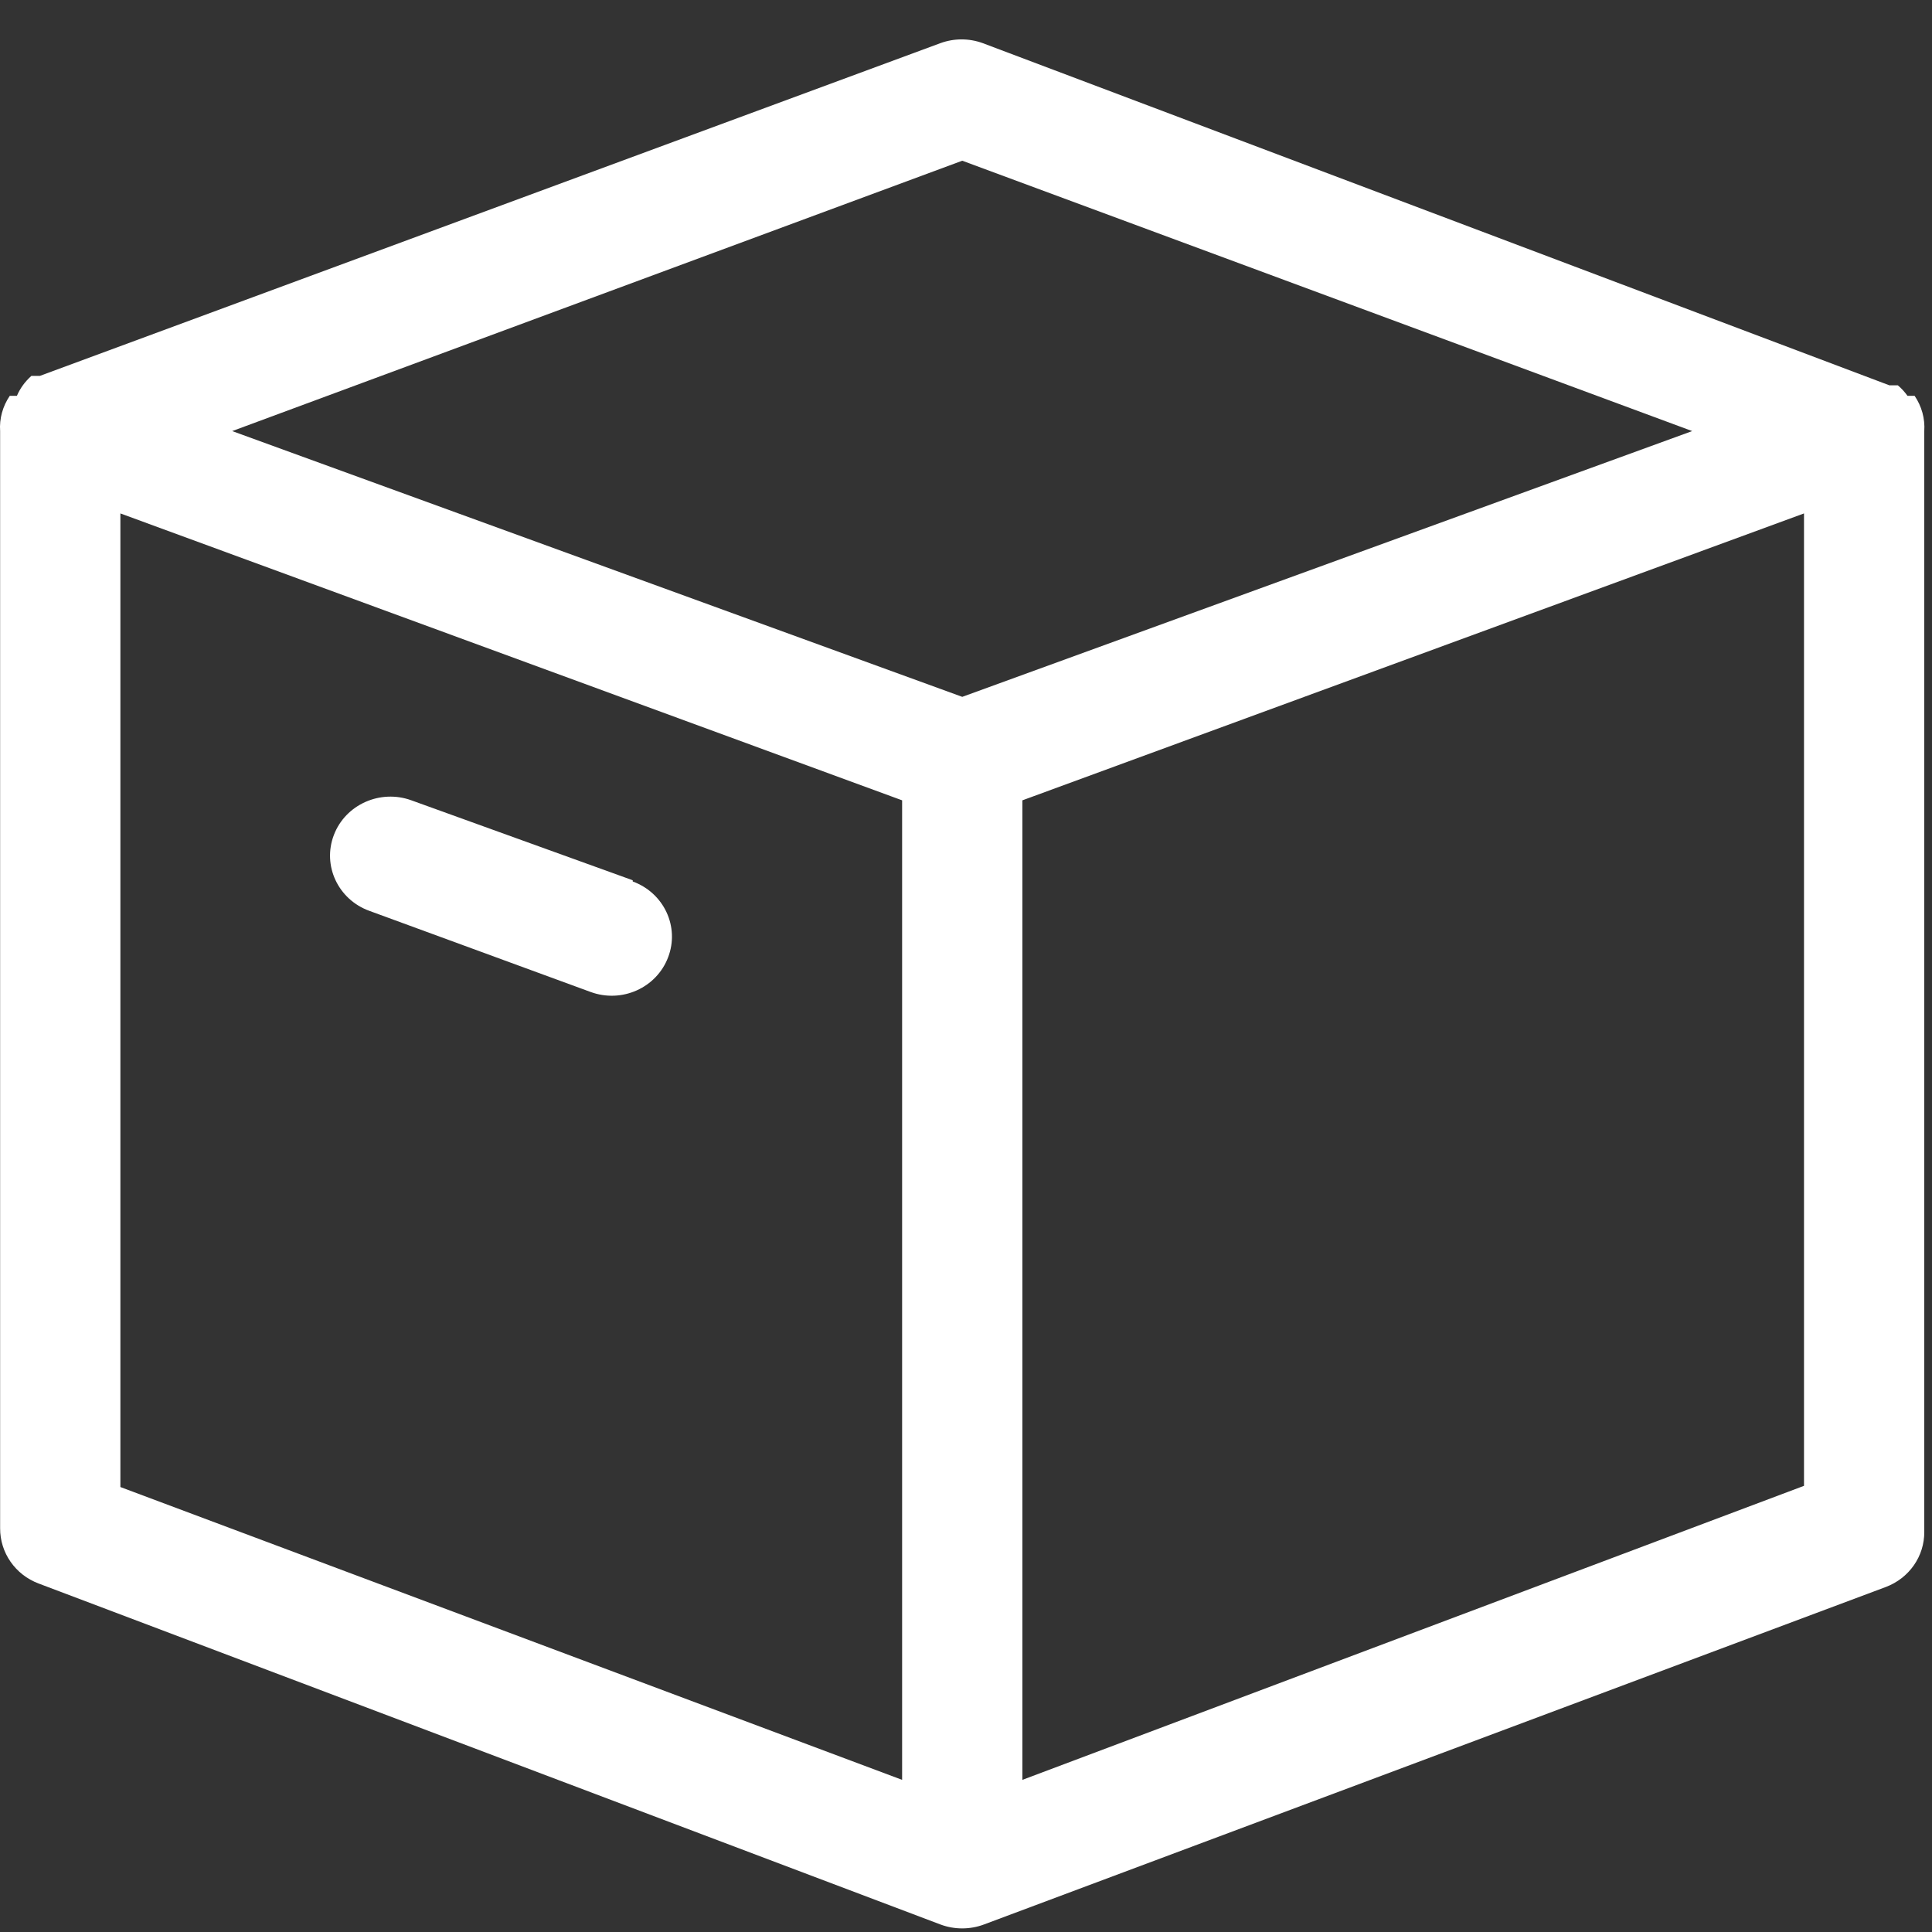 <?xml version="1.0" encoding="UTF-8"?>
<svg width="16px" height="16px" viewBox="0 0 16 16" version="1.1" xmlns="http://www.w3.org/2000/svg" xmlns:xlink="http://www.w3.org/1999/xlink">
    <rect x="0" y="0" width="16" height="16" fill="#333333" stroke="none"/>
    <title>库存管理</title>
    <g id="创客页面优化3" stroke="none" stroke-width="1" fill="none" fill-rule="evenodd">
        <g id="编组" fill="#FFFFFF" fill-rule="nonzero">
            <g id="库存管理">
                <path d="M15.856,3.278 L15.797,3.278 L15.797,3.278 C15.774,3.246 15.747,3.216 15.717,3.191 L15.647,3.191 L8.138,0.357 L8.138,0.357 C8.025,0.316 7.902,0.316 7.789,0.357 L0.33,3.113 L0.26,3.113 L0.26,3.113 C0.208,3.159 0.167,3.215 0.14,3.278 L0.081,3.278 L0.081,3.278 C0.022,3.365 -0.006,3.467 0.001,3.57 L0.001,12.656 L0.001,12.656 C-0,12.859 0.126,13.041 0.32,13.114 L7.789,15.938 L7.789,15.938 C7.905,15.981 8.032,15.981 8.148,15.938 L15.617,13.143 L15.617,13.143 C15.811,13.07 15.938,12.888 15.936,12.685 L15.936,3.57 L15.936,3.57 C15.943,3.467 15.915,3.365 15.856,3.278 L15.856,3.278 Z M7.969,1.331 L14.014,3.57 L7.969,5.771 L1.923,3.57 L7.969,1.331 Z M0.997,4.252 L7.471,6.628 L7.471,14.74 L0.997,12.315 L0.997,4.252 Z M14.94,4.252 L14.94,12.305 L8.467,14.74 L8.467,6.628 L14.94,4.252 Z M2.765,6.915 C2.861,6.663 3.149,6.534 3.407,6.628 L3.407,6.628 L5.24,7.29 L5.24,7.3 C5.498,7.394 5.63,7.675 5.533,7.928 C5.437,8.181 5.15,8.31 4.891,8.215 L4.891,8.215 L3.058,7.543 C2.8,7.449 2.668,7.168 2.765,6.915 Z" id="形状"></path>
            </g>
        </g>
    </g>
</svg>